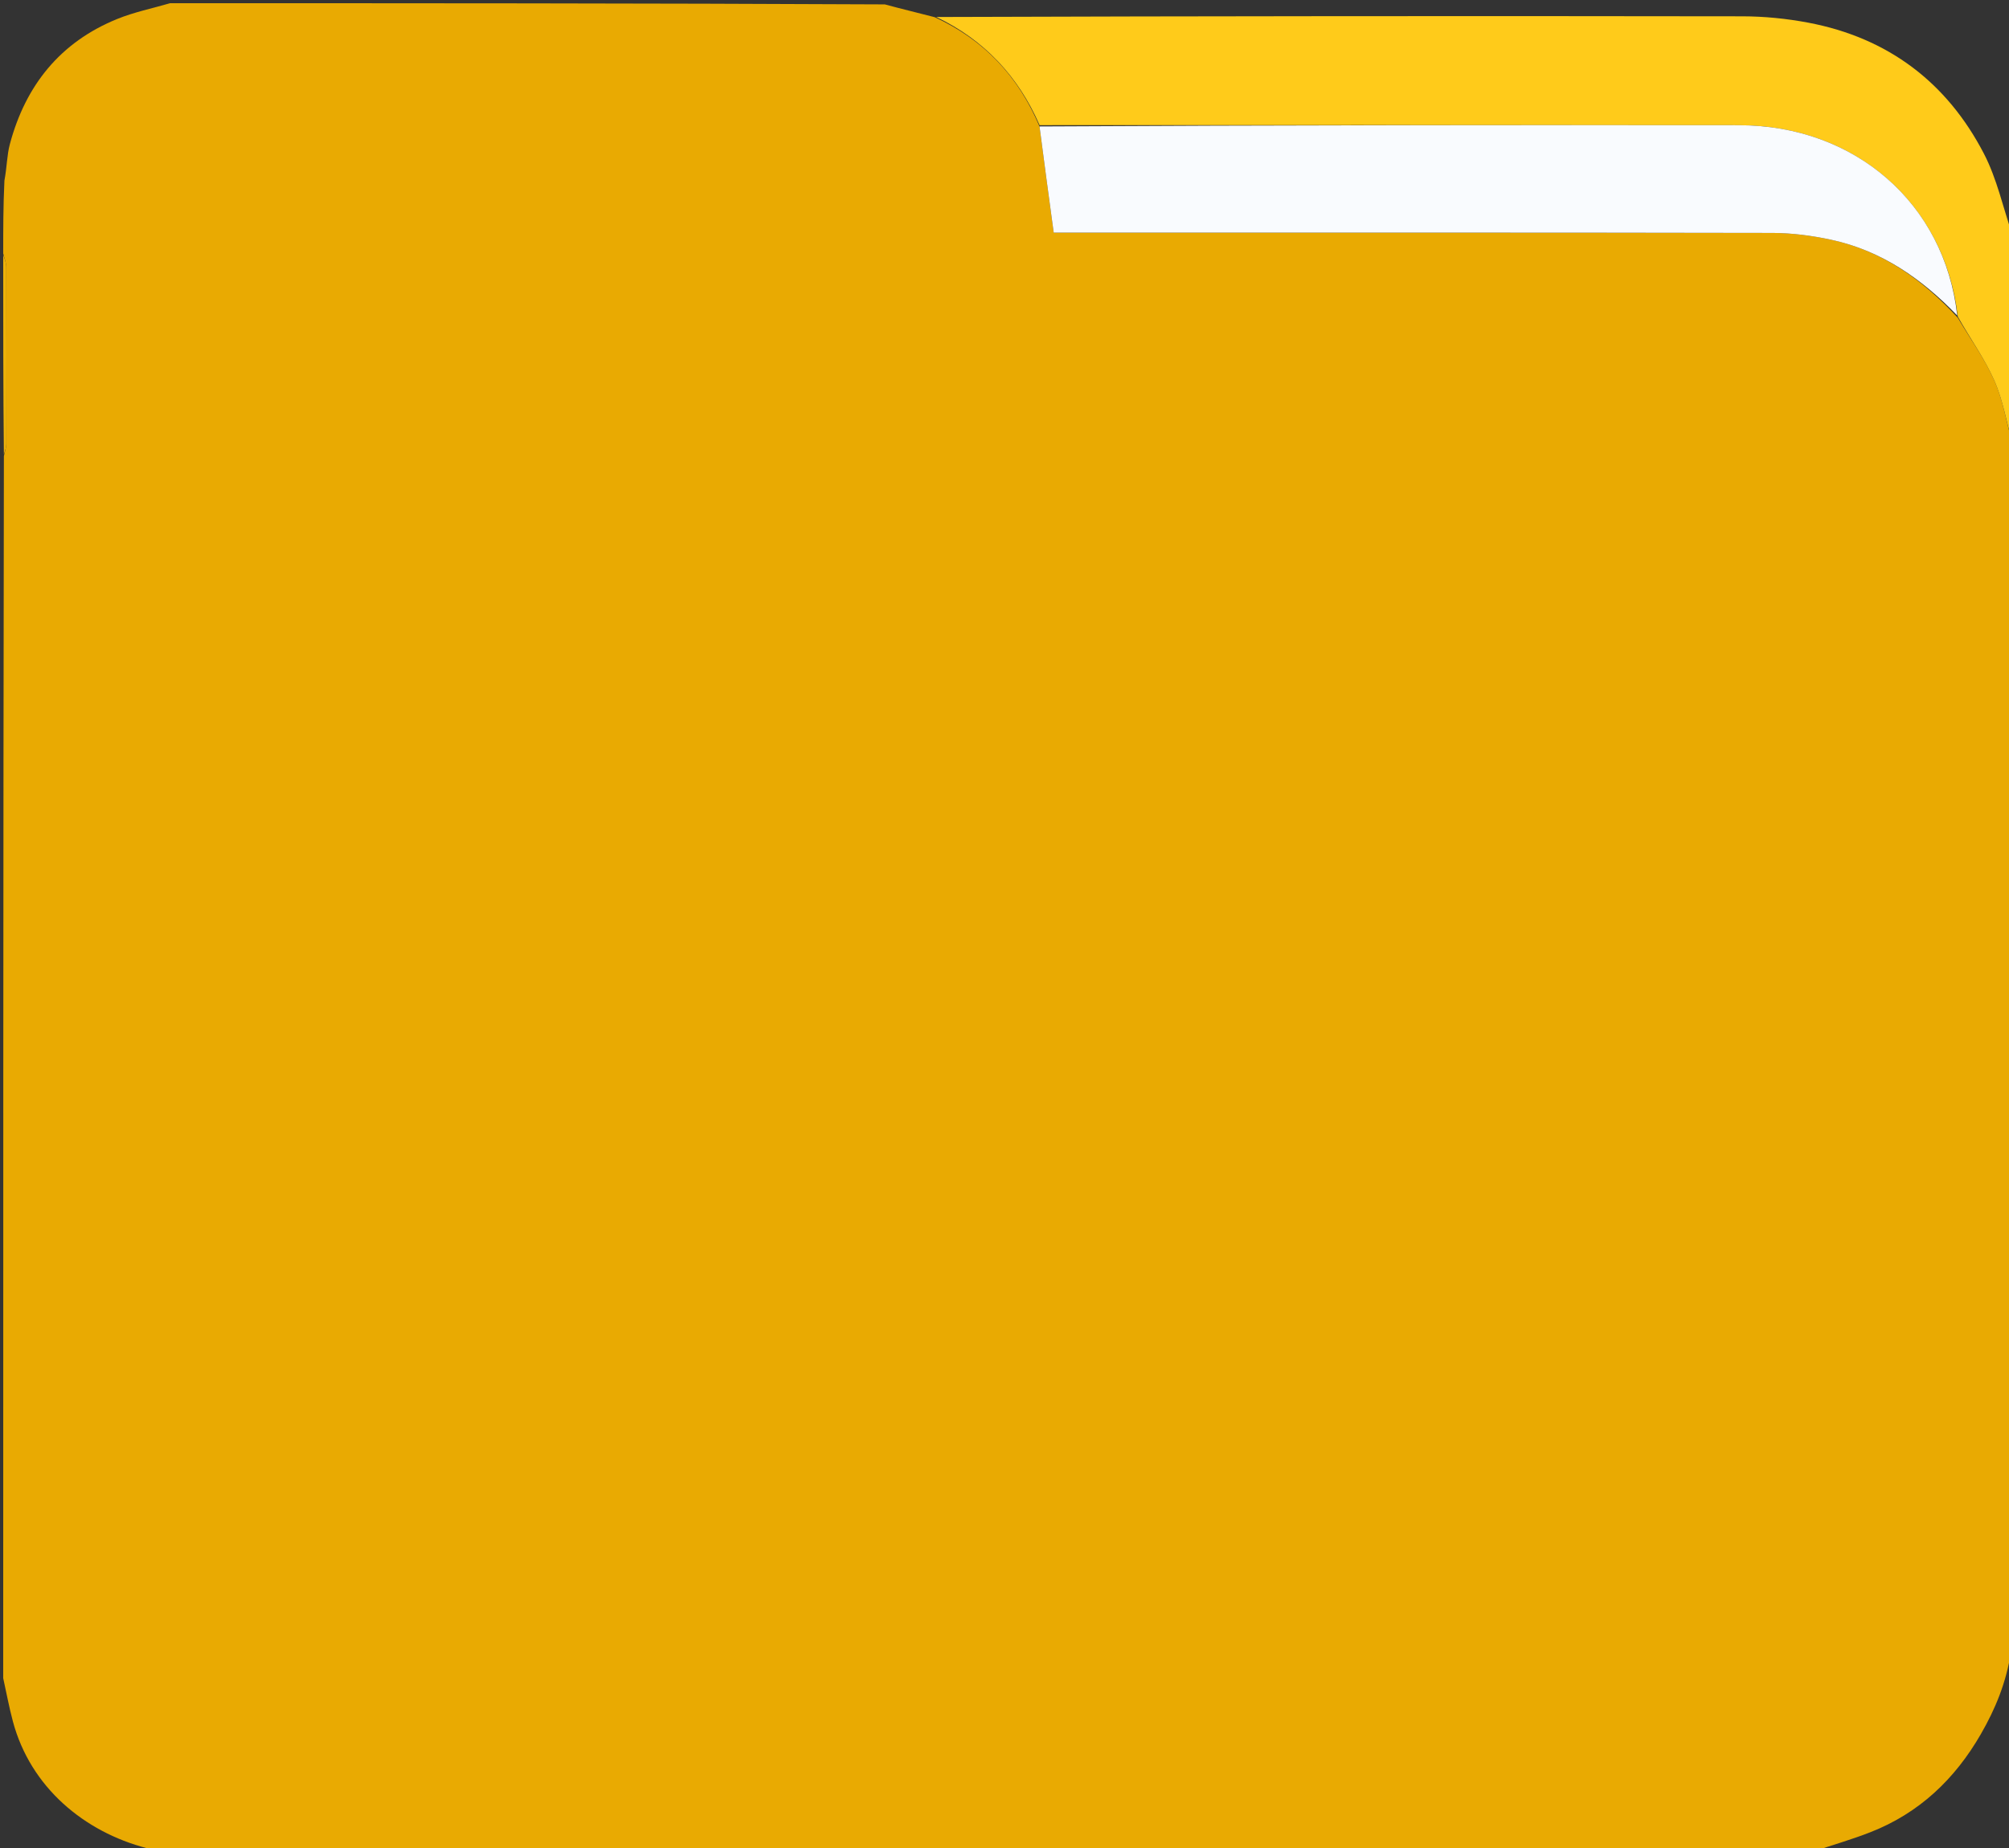 <svg version="1.1" id="Layer_1" xmlns="http://www.w3.org/2000/svg" xmlns:xlink="http://www.w3.org/1999/xlink" x="0px" y="0px"
	 width="100%" viewBox="0 0 626 576" enable-background="new 0 0 626 576" xml:space="preserve">
<rect x="0" y="0" width="626" height="576" fill="#333333" stroke="none"/>
<path fill="#E9AA02" opacity="1" stroke="none" 
	d="
M1,523 
	C1,396.312 1,269.624 1.212,142.113 
	C1.612,140.325 1.961,139.359 1.963,138.393 
	C2,120.019 2.017,101.644 1.956,83.27 
	C1.951,81.846 1.333,80.423 1,79 
	C1,71.645 1,64.29 1.377,56.276 
	C2.171,52.041 2.155,48.35 3.074,44.91 
	C7.968,26.607 18.762,13.137 36.519,5.915 
	C41.805,3.766 47.495,2.611 53,1 
	C127.021,1 201.043,1 275.708,1.368 
	C281.241,2.874 286.13,4.013 291.278,5.364 
	C306.725,12.464 317.316,23.808 323.914,39.406 
	C325.356,50.554 326.814,61.3 328.334,72.503 
	C329.865,72.503 332.008,72.503 334.151,72.503 
	C406.878,72.503 479.604,72.453 552.331,72.595 
	C558.419,72.607 564.61,73.432 570.574,74.712 
	C586.41,78.113 599.026,87.059 610.056,99.048 
	C614.012,105.736 618.445,111.829 621.412,118.567 
	C624.104,124.679 625.2,131.495 627,138 
	C627,263.355 627,388.71 626.637,514.702 
	C625.151,524.371 621.754,532.563 617.247,540.395 
	C609.149,554.469 597.978,565.081 582.744,571.025 
	C576.937,573.291 570.921,575.024 565,577 
	C393.312,577 221.624,577 49.302,576.639 
	C47.687,576.183 46.671,576.217 45.729,575.971 
	C26.223,570.878 9.508,557.011 4.013,536.453 
	C2.827,532.017 1.995,527.487 1,523 
z"/>
<path fill="#FFCB1A" opacity="1" stroke="none" 
	d="
M627,137.531 
	C625.2,131.495 624.104,124.679 621.412,118.567 
	C618.445,111.829 614.012,105.736 610.033,98.647 
	C606.001,63.437 578.01,39.055 541.909,39.021 
	C469.25,38.951 396.59,39.003 323.931,39.005 
	C317.316,23.808 306.725,12.464 291.739,5.298 
	C375.592,5.013 459.242,4.96 542.892,5.085 
	C549.76,5.096 556.726,5.789 563.474,7.069 
	C588.278,11.772 606.668,25.658 618.204,47.93 
	C622.237,55.716 624.13,64.611 627,73 
	C627,94.354 627,115.708 627,137.531 
z"/>
<path fill="none" opacity="1" stroke="none" 
	d="
M627,72.531 
	C624.13,64.611 622.237,55.716 618.204,47.93 
	C606.668,25.658 588.278,11.772 563.474,7.069 
	C556.726,5.789 549.76,5.096 542.892,5.085 
	C459.242,4.96 375.592,5.013 291.48,5.086 
	C286.13,4.013 281.241,2.874 276.176,1.368 
	C392.879,1 509.758,1 627,1 
	C627,24.686 627,48.375 627,72.531 
z"/>
<path fill="none" opacity="1" stroke="none" 
	d="
M565.469,577 
	C570.921,575.024 576.937,573.291 582.744,571.025 
	C597.978,565.081 609.149,554.469 617.247,540.395 
	C621.754,532.563 625.151,524.371 626.637,515.169 
	C627,535.594 627,556.187 627,577 
	C606.646,577 586.292,577 565.469,577 
z"/>
<path fill="none" opacity="1" stroke="none" 
	d="
M52.531,1 
	C47.495,2.611 41.805,3.766 36.519,5.915 
	C18.762,13.137 7.968,26.607 3.074,44.91 
	C2.155,48.35 2.171,52.041 1.377,55.808 
	C1,37.742 1,19.484 1,1 
	C18.02,1 35.041,1 52.531,1 
z"/>
<path fill="none" opacity="1" stroke="none" 
	d="
M1,523.469 
	C1.995,527.487 2.827,532.017 4.013,536.453 
	C9.508,557.011 26.223,570.878 45.729,575.971 
	C46.671,576.217 47.687,576.183 48.835,576.639 
	C33.069,577 17.138,577 1,577 
	C1,559.313 1,541.625 1,523.469 
z"/>
<path fill="#EEB208" opacity="1" stroke="none" 
	d="
M1,79.469 
	C1.333,80.423 1.951,81.846 1.956,83.27 
	C2.017,101.644 2,120.019 1.963,138.393 
	C1.961,139.359 1.612,140.325 1.212,141.645 
	C1,121.312 1,100.625 1,79.469 
z"/>
<path fill="#F9FBFE" opacity="1" stroke="none" 
	d="
M323.914,39.406 
	C396.59,39.003 469.25,38.951 541.909,39.021 
	C578.01,39.055 606.001,63.437 609.871,98.333 
	C599.026,87.059 586.41,78.113 570.574,74.712 
	C564.61,73.432 558.419,72.607 552.331,72.595 
	C479.604,72.453 406.878,72.503 334.151,72.503 
	C332.008,72.503 329.865,72.503 328.334,72.503 
	C326.814,61.3 325.356,50.554 323.914,39.406 
z"/>
</svg>